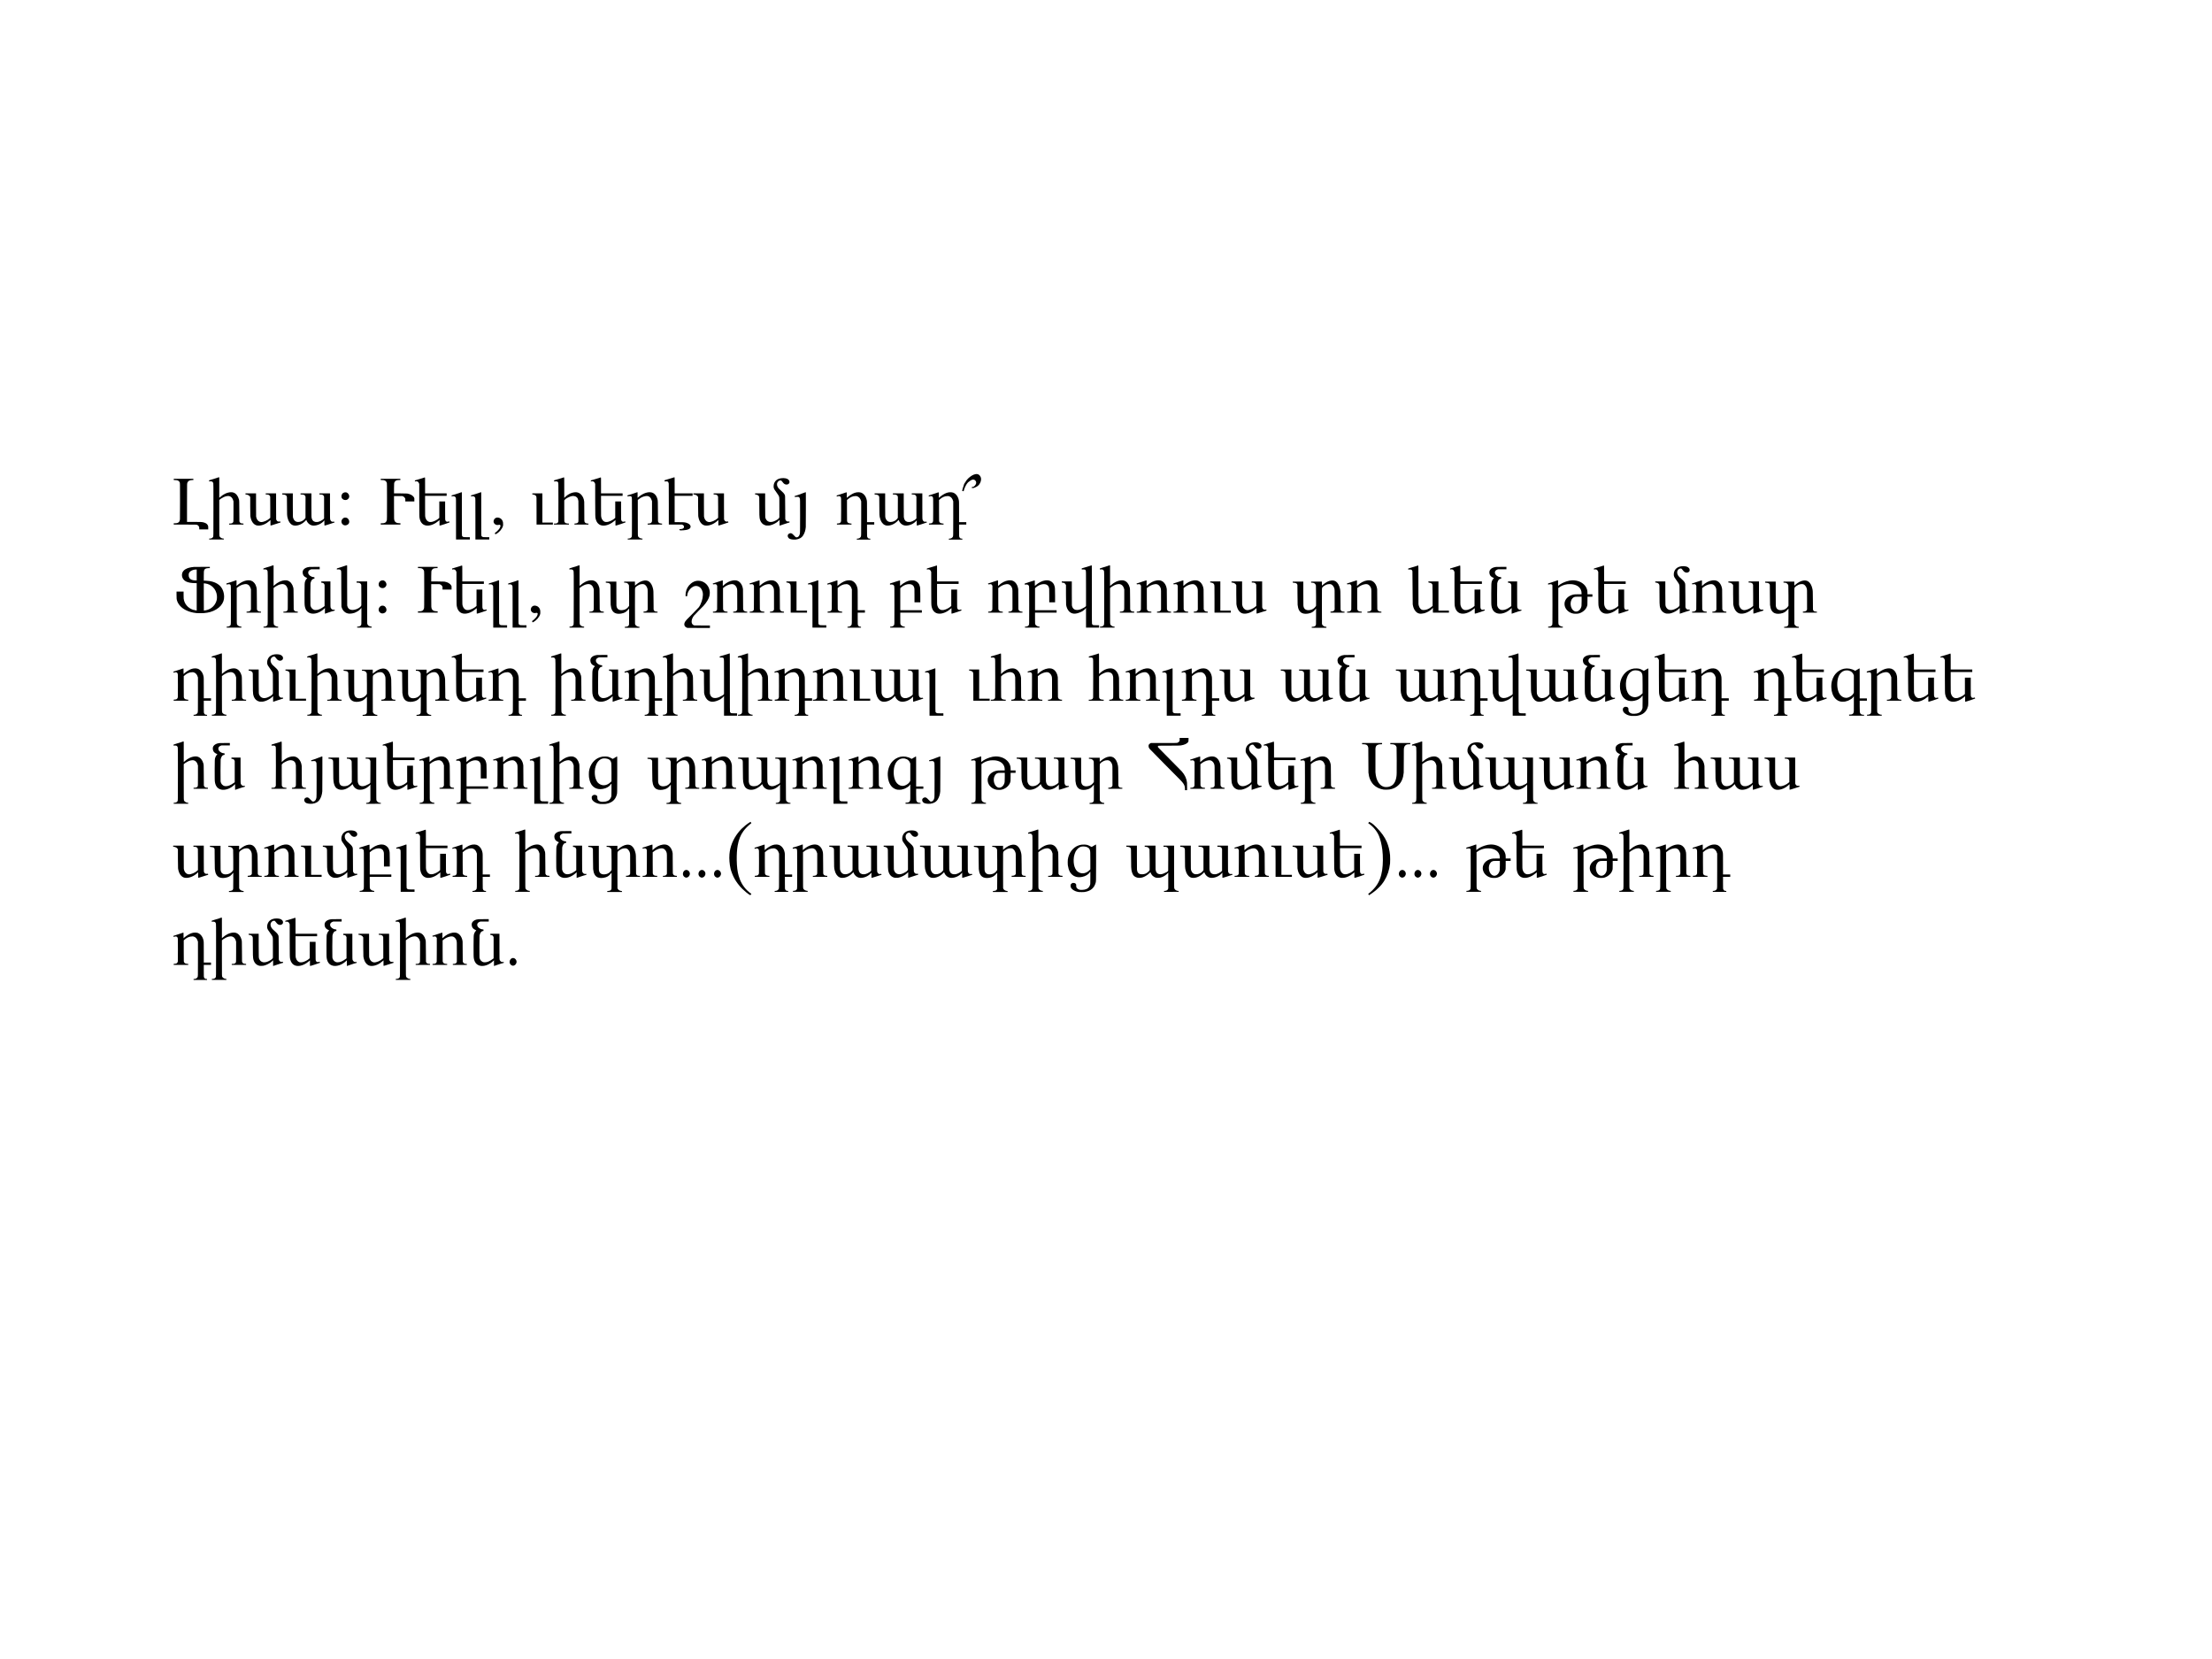 <?xml version='1.0' encoding='UTF-8'?>
<!-- This file was generated by dvisvgm 2.13.1 -->
<svg version='1.1' xmlns='http://www.w3.org/2000/svg' xmlns:xlink='http://www.w3.org/1999/xlink' width='362.835pt' height='272.126pt' viewBox='-72 -72 362.835 272.126'>
<defs>
<path id='g0-22' d='M1.435-7.663C1.279-7.615 .921-7.496 .646-7.424L.143-7.269L.132-7.185V-7.089H.359C.574-7.089 .586-7.077 .646-7.054C.681-7.03 .729-7.006 .741-6.982C.765-6.946 .801-6.826 .825-6.731C.837-6.695 .837-5.655 .837-3.335V0H1.925H3.025L3.084 .036C3.168 .072 3.264 .155 3.3 .215C3.335 .287 3.335 .442 3.3 .514C3.228 .646 3.037 .729 2.714 .741C2.606 .741 2.558 .753 2.558 .753C2.558 .765 2.57 .813 2.594 .849C2.63 .944 2.63 .956 2.774 .956C2.953 .956 3.527 .921 3.67 .885C3.909 .849 4.125 .765 4.244 .669C4.555 .395 4.411-.012 3.933-.215C3.742-.311 3.539-.359 3.288-.383C3.216-.395 2.881-.395 2.475-.395H1.793V-2.558V-4.71H3.264H4.734V-4.914V-5.117H3.264H1.793V-6.42C1.793-7.711 1.793-7.735 1.769-7.747C1.757-7.759 1.745-7.759 1.733-7.759S1.59-7.711 1.435-7.663Z'/>
<path id='g0-24' d='M1.279-5.165C1.052-5.081 .705-4.973 .502-4.902C.299-4.842 .132-4.794 .12-4.794V-4.698C.12-4.603 .12-4.603 .143-4.603C.299-4.651 .395-4.663 .502-4.663C.622-4.663 .634-4.663 .693-4.639C.765-4.603 .789-4.567 .825-4.495C.837-4.447 .837-4.041 .837-1.291C.837 2.14 .837 1.913 .765 2.044C.693 2.188 .502 2.271 .251 2.295H.132V2.379V2.451H1.339H2.534V2.379V2.295H2.439C2.2 2.271 1.973 2.14 1.865 1.973C1.793 1.841 1.793 2.068 1.793-1.136V-4.041L1.901-4.113C2.295-4.411 2.714-4.579 3.276-4.663C3.455-4.686 3.885-4.686 4.053-4.663C4.758-4.567 5.236-4.28 5.475-3.79C5.571-3.587 5.595-3.467 5.607-3.216V-3.013H5.141C4.878-3.013 4.603-3.013 4.531-3.001C3.838-2.941 3.228-2.57 2.965-2.056C2.857-1.841 2.809-1.674 2.809-1.447C2.809-.753 3.3-.132 4.029 .096C4.244 .167 4.376 .179 4.663 .179S5.033 .167 5.248 .108C5.583 0 5.858-.167 6.121-.43C6.372-.693 6.516-.98 6.563-1.279C6.575-1.339 6.575-1.626 6.575-1.997V-2.618H6.982H7.388V-2.821V-3.013H6.982H6.575V-3.276C6.563-3.491 6.563-3.575 6.539-3.67C6.408-4.256 6.013-4.722 5.404-5.033C5.009-5.224 4.555-5.32 4.089-5.308C3.778-5.296 3.491-5.236 3.144-5.129C2.63-4.961 2.188-4.734 1.865-4.471L1.757-4.388V-4.842V-5.284L1.722-5.296C1.71-5.308 1.686-5.308 1.686-5.308C1.674-5.308 1.494-5.236 1.279-5.165ZM5.619-1.889C5.607-1.076 5.607-1.076 5.523-.837C5.428-.586 5.248-.371 5.045-.263C4.77-.12 4.483-.155 4.232-.383C4.125-.49 4.041-.598 3.981-.729C3.814-1.04 3.766-1.494 3.862-1.865C3.981-2.295 4.232-2.558 4.615-2.606C4.663-2.606 4.902-2.618 5.153-2.618H5.619V-1.889Z'/>
<path id='g0-26' d='M2.188-5.224C1.829-5.189 1.47-5.021 1.172-4.77C.717-4.388 .418-3.873 .335-3.3C.311-3.156 .287-2.881 .299-2.774L.311-2.69H.43L.562-2.702L.574-2.833C.61-3.24 .777-3.587 1.1-3.933C1.243-4.077 1.387-4.184 1.554-4.268C1.698-4.328 1.781-4.364 1.925-4.376C2.26-4.411 2.618-4.256 2.833-3.969C2.953-3.814 3.061-3.563 3.108-3.335C3.216-2.821 3.061-2.008 2.738-1.339C2.642-1.136 2.57-1.016 2.463-.873C2.403-.801 2.02-.406 1.435 .191C.454 1.172 .395 1.231 .287 1.387C-.048 1.853 .048 2.283 .526 2.475L.61 2.499L2.451 2.511H4.292V2.307V2.104H3.001L1.71 2.092L1.626 2.056C1.506 2.008 1.423 1.913 1.363 1.805C1.303 1.674 1.291 1.602 1.291 1.423C1.303 1.124 1.423 .837 1.65 .514C1.733 .418 1.889 .251 2.415-.287C2.786-.646 3.156-1.016 3.228-1.1C3.766-1.698 4.113-2.283 4.22-2.762C4.28-3.037 4.292-3.371 4.244-3.61C4.172-4.029 3.993-4.376 3.694-4.686C3.407-4.961 3.108-5.117 2.738-5.2C2.63-5.224 2.295-5.236 2.188-5.224Z'/>
<path id='g0-32' d='M1.447-7.639C1.303-7.592 .944-7.484 .658-7.4L.132-7.245L.12-7.161V-7.066L.323-7.077C.658-7.089 .729-7.042 .813-6.791C.825-6.731 .825-6.539 .837-4.113C.849-1.722 .849-1.494 .861-1.363C.921-.956 1.04-.634 1.207-.383C1.291-.239 1.494-.048 1.614 .024C1.733 .084 1.841 .132 1.961 .155C2.152 .191 2.475 .167 2.762 .096C3.264-.036 3.838-.383 4.125-.741L4.172-.801V-.395V0H5.487H6.802V-.167V-.335H5.942H5.081V-2.726V-5.117H4.256H3.431V-5.033C3.431-4.937 3.419-4.949 3.551-4.926C3.73-4.902 3.921-4.83 3.993-4.758C4.029-4.71 4.065-4.651 4.101-4.567C4.113-4.519 4.113-4.352 4.125-2.821V-1.124L4.101-1.088C4.089-1.076 4.017-1.016 3.945-.956C3.527-.61 3.084-.43 2.666-.43C2.487-.43 2.415-.442 2.283-.514C2.044-.658 1.853-.992 1.805-1.387C1.793-1.459 1.793-2.415 1.793-4.603C1.793-7.436 1.793-7.723 1.769-7.723C1.733-7.747 1.698-7.735 1.447-7.639Z'/>
<path id='g0-40' d='M3.993-8.931C3.491-8.608 3.096-8.285 2.678-7.878C2.427-7.615 2.283-7.46 2.092-7.209C1.279-6.157 .789-4.937 .693-3.682C.634-2.953 .705-2.068 .885-1.291C.909-1.172 1.064-.705 1.184-.418C1.399 .12 1.674 .598 2.056 1.112C2.295 1.435 2.606 1.793 2.845 2.008C3.407 2.534 3.694 2.762 4.005 2.941L4.113 3.013L4.208 2.905L4.292 2.798L4.268 2.774C4.077 2.642 3.766 2.391 3.563 2.188C2.905 1.53 2.463 .753 2.2-.191C1.997-.921 1.913-1.662 1.889-2.726C1.877-3.67 1.925-4.471 2.044-5.141C2.212-6.109 2.511-6.85 2.989-7.508C3.276-7.902 3.73-8.369 4.16-8.703L4.292-8.811C4.292-8.823 4.172-9.026 4.16-9.026C4.16-9.026 4.089-8.978 3.993-8.931Z'/>
<path id='g0-41' d='M.478-8.919L.395-8.811L.526-8.715C1.255-8.201 1.841-7.484 2.164-6.719C2.391-6.181 2.606-5.296 2.714-4.447C2.845-3.383 2.833-2.08 2.69-1.112C2.534-.036 2.188 .861 1.626 1.59C1.315 1.997 .933 2.379 .514 2.702L.395 2.798L.466 2.905L.526 3.013L.622 2.953C1.148 2.618 1.65 2.236 2.056 1.829C2.487 1.423 2.774 1.064 3.037 .634C3.563-.215 3.862-1.124 3.981-2.2C4.005-2.475 4.005-3.264 3.981-3.563C3.897-4.376 3.73-5.069 3.443-5.738C3.096-6.539 2.582-7.269 1.722-8.141C1.423-8.452 1.196-8.644 .944-8.823C.825-8.895 .586-9.026 .574-9.026S.526-8.978 .478-8.919Z'/>
<path id='g0-44' d='M1.172-1.148C1.04-1.124 .909-1.064 .825-.968C.729-.873 .669-.753 .646-.598C.598-.299 .801-.024 1.124 .06C1.219 .084 1.447 .072 1.554 .036C1.626 .024 1.626 .024 1.686 .048C1.757 .084 1.769 .12 1.769 .215C1.745 .395 1.662 .586 1.506 .777C1.351 .98 1.076 1.231 .873 1.363L.849 1.387L.885 1.494L.933 1.602L1.028 1.554C1.554 1.291 2.032 .741 2.176 .239C2.2 .132 2.2 .108 2.2-.096C2.2-.323 2.188-.43 2.116-.598C2.008-.861 1.769-1.064 1.506-1.124C1.399-1.148 1.255-1.16 1.172-1.148Z'/>
<path id='g0-46' d='M1.172-1.124C.921-1.076 .717-.789 .717-.502C.705-.263 .849-.024 1.064 .072C1.172 .132 1.243 .143 1.351 .12C1.542 .072 1.686-.036 1.769-.203C1.853-.347 1.877-.49 1.841-.658C1.805-.777 1.757-.873 1.674-.956C1.53-1.1 1.363-1.16 1.172-1.124Z'/>
<path id='g0-58' d='M1.399-5.272C1.255-5.236 1.124-5.141 1.052-5.021C.968-4.902 .944-4.818 .933-4.674C.921-4.423 1.016-4.244 1.219-4.125C1.327-4.053 1.435-4.029 1.554-4.029C1.769-4.029 1.889-4.077 2.02-4.208S2.212-4.471 2.212-4.639C2.212-4.914 1.985-5.212 1.733-5.284C1.65-5.296 1.494-5.296 1.399-5.272ZM1.459-1.148C1.231-1.1 1.04-.921 .956-.669C.897-.502 .944-.263 1.064-.108C1.112-.048 1.231 .036 1.315 .084C1.435 .132 1.53 .143 1.662 .12C1.901 .072 2.08-.048 2.176-.251C2.212-.335 2.224-.49 2.2-.598C2.164-.777 2.032-.968 1.889-1.064C1.769-1.136 1.614-1.172 1.459-1.148Z'/>
<path id='g0-63' d='M1.518-8.273C1.148-8.213 .729-7.962 .311-7.568C.096-7.352-.036-7.173-.132-6.994C-.155-6.946-.203-6.862-.251-6.814C-.335-6.695-.359-6.647-.371-6.587C-.371-6.563-.395-6.48-.43-6.396C-.514-6.145-.574-5.99-.61-5.834C-.646-5.691-.681-5.499-.669-5.499C-.669-5.487-.61-5.487-.538-5.487L-.418-5.475L-.406-5.571C-.347-5.858-.12-6.36 .084-6.671C.215-6.874 .323-6.97 .586-7.149C.921-7.388 1.124-7.436 1.327-7.34C1.494-7.257 1.614-7.089 1.626-6.922C1.638-6.743 1.578-6.599 1.435-6.42C1.327-6.3 1.279-6.253 1.184-6.205C1.124-6.181 1.112-6.181 1.028-6.181C.98-6.193 .944-6.193 .944-6.181C.933-6.181 .933-6.133 .921-6.085V-5.99H1.028C1.196-5.99 1.339-6.025 1.578-6.157C1.853-6.288 2.032-6.444 2.164-6.647C2.343-6.91 2.427-7.197 2.427-7.46C2.427-7.639 2.403-7.723 2.319-7.878C2.2-8.106 2.032-8.237 1.829-8.273C1.722-8.297 1.638-8.297 1.518-8.273Z'/>
<path id='g0-70' d='M3.443-7.496C2.307-7.4 1.626-7.006 1.518-6.372C1.423-5.858 1.686-5.356 2.188-5.105C2.534-4.937 3.049-4.842 3.706-4.842H3.921V-2.594V-.347H3.885C3.873-.359 3.826-.359 3.79-.371C3.67-.383 3.455-.43 3.3-.478C2.463-.765 1.877-1.47 1.781-2.319C1.769-2.367 1.769-2.654 1.769-2.941V-3.455H1.196H.61V-2.965C.61-2.331 .622-2.188 .705-1.937C.909-1.327 1.411-.777 2.128-.418C2.654-.155 3.168-.012 3.873 .072C4.101 .096 4.89 .096 5.117 .072C5.523 .036 5.846-.024 6.145-.108C6.85-.311 7.484-.693 7.867-1.148C8.261-1.614 8.428-2.092 8.416-2.654C8.404-2.762 8.404-2.893 8.393-2.953C8.309-3.646 7.998-4.22 7.544-4.567C6.994-4.997 6.276-5.212 5.32-5.248H5.081V-6.013C5.093-6.743 5.093-6.779 5.117-6.862C5.165-7.054 5.236-7.137 5.368-7.209C5.499-7.269 5.607-7.293 5.858-7.305H6.073V-7.412V-7.508H4.818C4.125-7.508 3.503-7.496 3.443-7.496ZM3.921-6.181V-5.284H3.718C3.324-5.308 3.084-5.368 2.881-5.511C2.762-5.607 2.678-5.727 2.63-5.906C2.606-5.99 2.594-6.288 2.618-6.372C2.654-6.528 2.774-6.707 2.929-6.814C3.156-6.97 3.503-7.077 3.826-7.077H3.921V-6.181ZM5.284-4.794C6.312-4.686 7.113-3.873 7.233-2.821C7.257-2.666 7.245-2.307 7.221-2.176C7.101-1.554 6.731-1.016 6.181-.681C5.894-.514 5.559-.395 5.212-.359C5.153-.347 5.093-.347 5.093-.347C5.081-.347 5.081-1.351 5.081-2.582V-4.806H5.117C5.141-4.806 5.212-4.806 5.284-4.794Z'/>
<path id='g0-72' d='M5.105-8.118V-7.878L5.057-7.807C4.997-7.675 4.878-7.592 4.698-7.532C4.639-7.52 4.471-7.508 2.511-7.508H.383L.287-7.448C.167-7.388 .084-7.317 .036-7.209C.012-7.149 .012-7.125 .012-7.03S.012-6.886 .024-6.838C.06-6.743 .12-6.623 .179-6.551C.203-6.516 1.315-5.392 2.63-4.053L5.248-1.411C5.691-.956 5.87-.669 5.954-.323C5.954-.263 5.966-.143 5.978 0V.227H6.157H6.324V-.323C6.324-.622 6.324-.933 6.312-1.004C6.253-1.638 5.978-2.248 5.464-2.845L4.603-3.718L2.714-5.631C1.877-6.48 1.566-6.791 1.554-6.826C1.506-6.922 1.53-7.006 1.614-7.054C1.65-7.066 1.781-7.077 3.395-7.077C5.129-7.089 5.141-7.089 5.296-7.113C5.858-7.197 6.3-7.4 6.468-7.627C6.551-7.735 6.563-7.807 6.563-8.094V-8.345H5.834H5.105V-8.118Z'/>
<path id='g0-76' d='M.155-7.412V-7.305H.299C.586-7.305 .789-7.269 .909-7.185C.992-7.137 1.088-7.03 1.124-6.946C1.184-6.802 1.184-6.934 1.184-3.85C1.184-1.961 1.184-.944 1.172-.861C1.148-.574 1.04-.395 .837-.299C.717-.239 .634-.227 .383-.215H.155V-.108V0H1.973C3.981 0 3.873 0 4.041 .072C4.136 .132 4.244 .227 4.28 .311C4.328 .395 4.34 .49 4.34 .658V.789H5.081H5.81V.538C5.81 .347 5.81 .275 5.786 .227C5.703-.06 5.464-.251 5.045-.359C4.71-.43 4.71-.43 3.455-.442H2.331V-3.431C2.331-5.2 2.331-6.468 2.343-6.563C2.355-6.635 2.367-6.743 2.367-6.791C2.415-6.982 2.534-7.125 2.702-7.209C2.833-7.269 2.953-7.293 3.18-7.305H3.371V-7.412V-7.508H1.769H.155V-7.412Z'/>
<path id='g0-83' d='M.155-7.412V-7.305H.395C.646-7.293 .729-7.281 .861-7.221C1.04-7.125 1.148-6.97 1.172-6.683C1.184-6.599 1.184-5.906 1.184-4.674C1.184-3.467 1.184-2.738 1.196-2.654C1.267-1.853 1.554-1.172 2.032-.669C2.451-.251 3.013 .024 3.682 .132C3.897 .155 4.376 .155 4.615 .12C5.26 .024 5.774-.239 6.169-.646C6.647-1.136 6.91-1.805 6.982-2.654C6.994-2.75 6.994-3.479 6.994-4.627C6.994-6.444 6.994-6.587 7.042-6.755C7.101-7.018 7.281-7.209 7.544-7.281C7.592-7.293 7.687-7.293 7.831-7.305H8.058V-7.412V-7.508H6.42H4.782V-7.412V-7.305H5.021C5.2-7.293 5.272-7.293 5.344-7.269C5.607-7.197 5.727-7.077 5.81-6.814C5.822-6.743 5.822-6.635 5.834-4.651C5.834-2.487 5.834-2.343 5.786-2.008C5.727-1.566 5.595-1.184 5.404-.909C5.2-.598 4.878-.395 4.459-.311C4.292-.275 3.993-.275 3.838-.299C3.419-.395 3.108-.622 2.845-1.016C2.558-1.459 2.391-2.02 2.343-2.714C2.331-2.977 2.331-6.372 2.343-6.575C2.367-6.91 2.463-7.089 2.678-7.197C2.845-7.281 3.001-7.305 3.276-7.305H3.431V-7.412V-7.508H1.793H.155V-7.412Z'/>
<path id='g0-87' d='M.155-7.412V-7.305H.383C.717-7.293 .837-7.257 .992-7.113C1.076-7.03 1.124-6.934 1.16-6.802C1.172-6.707 1.184-6.575 1.184-3.79C1.184-1.016 1.172-.873 1.16-.765C1.112-.538 1.004-.383 .849-.299C.717-.239 .634-.227 .383-.215H.155V-.108V0H1.769H3.383V-.108V-.227H3.192C2.857-.239 2.702-.299 2.558-.43S2.367-.717 2.343-1.004C2.331-1.1 2.331-1.901 2.331-2.917V-4.674H3.013H3.694L3.778-4.639C3.945-4.579 4.065-4.471 4.136-4.316L4.184-4.232V-4.005V-3.79H4.926H5.667V-4.065V-4.34L5.619-4.423C5.452-4.758 5.045-4.997 4.495-5.093C4.388-5.105 4.244-5.105 3.347-5.117H2.331V-5.918C2.343-6.791 2.343-6.791 2.415-6.958C2.463-7.066 2.57-7.161 2.666-7.221C2.809-7.281 2.869-7.293 3.132-7.305H3.371V-7.412V-7.508H1.769H.155V-7.412Z'/>
<path id='g0-97' d='M.06-5.033V-4.937L.227-4.926C.526-4.902 .681-4.83 .765-4.686C.837-4.555 .837-4.591 .837-3.18C.837-1.614 .849-1.459 .933-1.112C1.064-.526 1.351-.108 1.733 .072C1.865 .132 1.961 .155 2.128 .167C2.726 .191 3.371-.096 3.885-.646L4.017-.777L4.029-.705C4.065-.622 4.136-.466 4.196-.383C4.435-.036 4.806 .167 5.189 .167C5.834 .167 6.48-.132 6.898-.61L6.97-.693V-.275L6.982 .143L7.006 .155C7.03 .167 7.161 .132 7.723-.048C8.106-.179 8.464-.287 8.524-.311L8.644-.347L8.608-.418C8.572-.478 8.572-.49 8.548-.49C8.464-.466 8.321-.454 8.273-.466C8.106-.49 7.986-.622 7.914-.861C7.902-.921 7.89-1.052 7.89-3.025V-5.117H7.018H6.157V-5.033V-4.937H6.336C6.671-4.926 6.826-4.842 6.886-4.639L6.922-4.555V-2.786V-1.016L6.886-.968C6.826-.897 6.791-.861 6.635-.753C6.396-.598 6.169-.49 5.942-.442C5.81-.418 5.559-.418 5.452-.442C5.093-.538 4.902-.801 4.854-1.255C4.842-1.339 4.842-2.032 4.842-3.24V-5.117H3.957H3.061V-5.033V-4.937H3.24C3.515-4.926 3.61-4.902 3.718-4.818C3.778-4.782 3.85-4.686 3.862-4.603C3.885-4.519 3.885-4.698 3.873-2.714V-1.1L3.814-1.016C3.634-.741 3.3-.526 2.941-.454C2.762-.418 2.534-.418 2.427-.454C2.164-.526 1.961-.741 1.865-1.04C1.793-1.243 1.805-1.1 1.793-3.192V-5.117H.921H.06V-5.033Z'/>
<path id='g0-98' d='M3.503-5.296C2.953-5.224 2.391-4.937 1.865-4.471L1.769-4.388L1.757-4.83V-5.26L1.722-5.272C1.698-5.284 1.566-5.248 .968-5.057C.574-4.926 .227-4.818 .179-4.806L.108-4.782V-4.674V-4.579C.12-4.579 .143-4.591 .191-4.603C.299-4.639 .502-4.627 .61-4.579C.669-4.543 .753-4.471 .777-4.411C.837-4.268 .837-4.352 .837-1.148C.837 2.116 .837 1.913 .765 2.044C.693 2.2 .466 2.295 .227 2.295H.143V2.367V2.451H1.339H2.534V2.379V2.295H2.439C2.2 2.271 1.973 2.14 1.865 1.973C1.793 1.841 1.793 1.853 1.793 .885V0H3.563H5.332V-.203V-.395H3.563H1.793V-2.2V-4.017L1.901-4.113C2.092-4.28 2.236-4.376 2.427-4.471C2.798-4.663 3.204-4.722 3.515-4.651C3.79-4.591 3.993-4.411 4.065-4.136C4.125-3.969 4.125-3.897 4.125-2.774V-1.698H4.603H5.081V-2.833C5.069-4.065 5.069-4.053 4.997-4.328C4.902-4.734 4.674-4.997 4.328-5.177C4.136-5.272 4.005-5.296 3.778-5.308C3.67-5.308 3.551-5.296 3.503-5.296Z'/>
<path id='g0-99' d='M4.854-5.105C4.674-4.997 4.519-4.914 4.507-4.902C4.507-4.902 4.423-4.949 4.316-4.997C3.885-5.236 3.73-5.284 3.288-5.296C2.929-5.308 2.702-5.272 2.415-5.177C1.459-4.866 .753-3.957 .598-2.833C.574-2.63 .574-2.152 .598-1.913C.658-1.506 .753-1.172 .909-.873C.992-.693 1.076-.586 1.207-.454C1.638-.012 2.236 .155 2.965 0C3.491-.096 3.993-.406 4.184-.741C4.22-.801 4.232-.813 4.256-.813H4.292V.179L4.28 1.16L4.256 1.279C4.16 1.602 3.981 1.829 3.706 1.973C3.467 2.08 3.264 2.128 2.929 2.14C2.738 2.14 2.678 2.14 2.594 2.128C2.319 2.068 2.116 1.937 2.02 1.745C1.973 1.638 1.961 1.554 1.973 1.399C1.973 1.243 1.961 1.196 1.877 1.124C1.793 1.028 1.65 .992 1.482 .992C1.399 .992 1.363 1.004 1.303 1.04C1.207 1.088 1.124 1.16 1.076 1.255C1.052 1.315 1.052 1.327 1.052 1.447C1.052 1.674 1.112 1.817 1.279 1.985C1.47 2.176 1.769 2.343 2.092 2.427C2.355 2.499 2.439 2.499 2.845 2.499C3.18 2.499 3.24 2.499 3.383 2.475C4.352 2.319 4.937 1.817 5.165 .956C5.236 .658 5.224 .897 5.236-2.319C5.236-5.105 5.236-5.248 5.212-5.284L5.189-5.308L4.854-5.105ZM3.359-4.973C3.539-4.949 3.694-4.914 3.826-4.842C4.065-4.734 4.196-4.543 4.256-4.232C4.28-4.125 4.28-4.077 4.292-2.678V-1.231L4.172-1.112C3.658-.598 3.025-.442 2.475-.705C2.319-.777 2.224-.849 2.092-.968C1.973-1.088 1.913-1.196 1.829-1.351C1.626-1.745 1.542-2.224 1.554-2.821C1.566-3.204 1.614-3.467 1.722-3.778C1.877-4.268 2.176-4.663 2.546-4.854C2.774-4.973 3.001-5.009 3.359-4.973Z'/>
<path id='g0-100' d='M3.443-5.296C3.324-5.284 3.108-5.224 2.977-5.177C2.642-5.045 2.26-4.806 1.889-4.495L1.769-4.376L1.757-4.83V-5.272L1.722-5.284C1.686-5.296 1.614-5.272 1.243-5.141C1.004-5.057 .658-4.937 .478-4.89S.143-4.794 .132-4.782C.108-4.782 .108-4.77 .108-4.686C.108-4.639 .108-4.591 .12-4.591C.12-4.591 .167-4.603 .227-4.627C.359-4.663 .502-4.686 .574-4.663S.717-4.579 .765-4.507C.837-4.352 .837-4.471 .837-2.463C.837-1.315 .837-.622 .825-.586C.789-.383 .693-.275 .526-.215C.478-.203 .239-.167 .143-.167V-.084V0H1.339H2.534V-.084V-.167H2.415C2.176-.191 2.008-.251 1.925-.335C1.865-.395 1.817-.49 1.805-.586C1.793-.634 1.793-1.231 1.793-2.343V-4.029L1.889-4.113C2.307-4.495 2.726-4.674 3.18-4.674C3.324-4.674 3.359-4.674 3.431-4.651C3.754-4.555 3.981-4.292 4.089-3.909L4.125-3.814V-1.004C4.125 2.056 4.125 1.853 4.053 2.008C3.957 2.188 3.742 2.307 3.491 2.307H3.407V2.379V2.463H4.519H5.619V2.391V2.307H5.511C5.392 2.295 5.296 2.271 5.248 2.224C5.236 2.212 5.189 2.164 5.165 2.116C5.081 1.973 5.081 2.02 5.081 .956V0H5.679H6.265V-.203V-.395H5.679H5.081V-2.044C5.081-3.706 5.081-3.814 5.033-4.017C4.914-4.615 4.555-5.081 4.089-5.248C3.909-5.308 3.67-5.32 3.443-5.296Z'/>
<path id='g0-101' d='M1.447-7.639C1.303-7.592 .944-7.484 .658-7.4L.132-7.245L.12-7.161V-7.066L.203-7.089C.502-7.149 .693-7.042 .801-6.755L.837-6.671V-4.017C.849-1.243 .849-1.303 .897-1.028C1.04-.287 1.482 .143 2.128 .167C2.738 .191 3.431-.108 4.065-.658L4.16-.741V-.299V.143L4.208 .155C4.244 .167 4.292 .155 5.033-.084C5.464-.227 5.81-.347 5.81-.359S5.762-.514 5.75-.526L5.655-.502C5.595-.49 5.523-.478 5.475-.466C5.332-.454 5.212-.514 5.153-.646C5.081-.777 5.081-.705 5.081-2.319V-3.79H4.603H4.125V-2.451V-1.1L4.029-1.016C3.778-.777 3.288-.526 2.905-.442C2.762-.418 2.546-.418 2.463-.442C2.176-.526 1.961-.765 1.865-1.1C1.793-1.315 1.793-1.291 1.793-3.072V-4.71H3.563H5.332V-4.914V-5.117H3.563H1.793V-6.42C1.793-7.592 1.793-7.723 1.769-7.723C1.733-7.747 1.698-7.735 1.447-7.639Z'/>
<path id='g0-103' d='M4.782-5.105L4.447-4.902L4.352-4.949C3.838-5.26 3.18-5.368 2.594-5.248C2.092-5.141 1.566-4.83 1.219-4.411C.717-3.814 .478-3.013 .526-2.152C.55-1.757 .598-1.47 .705-1.172C.956-.442 1.435 .012 2.08 .143C2.224 .167 2.594 .167 2.762 .143C3.108 .072 3.335-.012 3.646-.203C3.909-.347 4.065-.49 4.136-.634C4.16-.681 4.172-.693 4.196-.693H4.22V.55C4.22 1.745 4.22 1.793 4.196 1.877C4.136 2.104 4.029 2.212 3.778 2.26C3.73 2.26 3.634 2.271 3.563 2.271H3.443V2.355V2.451H4.674H5.894V2.379V2.307H5.762C5.559 2.295 5.392 2.224 5.308 2.128C5.272 2.08 5.236 1.985 5.2 1.889C5.189 1.829 5.189 1.733 5.177 .909V0H5.762H6.36V-.191V-.383H5.774H5.177V-2.821C5.177-5.189 5.177-5.26 5.153-5.284L5.129-5.308L4.782-5.105ZM3.324-4.961C3.563-4.902 3.754-4.818 3.909-4.663C4.041-4.555 4.113-4.423 4.184-4.232L4.22-4.136V-2.738V-1.339L4.184-1.255C4.125-1.124 4.077-1.052 3.957-.933C3.754-.729 3.455-.562 3.192-.502C2.798-.406 2.367-.55 2.056-.885C1.59-1.375 1.399-2.331 1.542-3.335C1.674-4.232 2.152-4.842 2.821-4.961C2.929-4.985 3.192-4.985 3.324-4.961Z'/>
<path id='g0-104' d='M1.447-7.651C1.303-7.603 .944-7.496 .658-7.412L.132-7.257L.12-7.173V-7.077L.323-7.089C.49-7.089 .55-7.089 .598-7.077C.681-7.054 .741-6.994 .777-6.934C.837-6.814 .837-6.994 .837-3.67C.837-1.351 .837-.562 .825-.514C.789-.371 .729-.275 .61-.227C.526-.179 .418-.167 .251-.167H.108V-.084V0H1.339H2.558V-.084V-.167H2.403C2.128-.191 2.008-.227 1.913-.335C1.865-.383 1.841-.418 1.829-.478L1.805-.562L1.793-2.26V-3.969L1.853-4.041C1.949-4.172 2.092-4.28 2.355-4.411C2.881-4.686 3.228-4.758 3.563-4.639C3.694-4.603 3.766-4.555 3.85-4.471C3.921-4.411 3.945-4.376 3.993-4.292C4.053-4.172 4.089-4.005 4.113-3.85C4.125-3.766 4.125-3.216 4.125-2.152C4.125-.478 4.125-.49 4.077-.395C4.005-.263 3.885-.203 3.622-.179C3.551-.167 3.479-.167 3.479-.167C3.467-.167 3.467-.132 3.467-.084V0H4.615H5.762V-.084V-.167H5.655C5.368-.191 5.224-.263 5.141-.418C5.081-.562 5.081-.55 5.081-2.152C5.081-3.084 5.081-3.67 5.069-3.742C5.021-4.232 4.83-4.651 4.543-4.937C4.304-5.177 4.053-5.284 3.742-5.308C3.312-5.32 2.845-5.189 2.415-4.902C2.236-4.782 2.116-4.686 1.937-4.519L1.793-4.376V-6.049C1.793-7.568 1.793-7.735 1.769-7.735C1.733-7.759 1.698-7.747 1.447-7.651Z'/>
<path id='g0-105' d='M1.315-7.627C1.1-7.568 .753-7.448 .538-7.388L.132-7.257L.12-7.161V-7.066L.179-7.089C.275-7.113 .514-7.101 .586-7.066C.705-7.018 .777-6.922 .813-6.779C.837-6.719 .837-6.384 .837-2.427C.837 2.26 .837 1.913 .765 2.044C.693 2.2 .466 2.295 .227 2.295H.143V2.367V2.451H1.339H2.534V2.379V2.295H2.439C2.2 2.271 1.973 2.14 1.865 1.973C1.793 1.841 1.793 2.068 1.793-1.136V-4.041L1.889-4.113C1.997-4.208 2.116-4.292 2.283-4.376C2.594-4.567 2.881-4.663 3.192-4.686C3.622-4.71 3.957-4.435 4.089-3.921L4.125-3.826V-2.176C4.125-.622 4.113-.526 4.101-.466C4.029-.263 3.885-.179 3.575-.167H3.407V-.084V0H4.591H5.762V-.084V-.167L5.595-.179C5.38-.191 5.32-.215 5.212-.311C5.165-.371 5.141-.406 5.117-.466L5.093-.55L5.081-2.2C5.069-3.957 5.069-3.885 5.021-4.125C4.985-4.244 4.914-4.435 4.866-4.543C4.627-5.021 4.256-5.284 3.814-5.308C3.467-5.32 3.108-5.236 2.738-5.057C2.451-4.914 2.224-4.758 1.937-4.507L1.793-4.388V-6.061V-7.747H1.769C1.71-7.771 1.674-7.759 1.315-7.627Z'/>
<path id='g0-107' d='M1.279-7.627C1.076-7.556 .729-7.448 .514-7.376L.12-7.257L.108-7.161V-7.066L.179-7.089C.263-7.113 .538-7.101 .598-7.077C.669-7.042 .741-6.97 .777-6.91C.837-6.767 .837-6.958 .837-3.897C.849-1.327 .849-1.088 .861-1.004C.933-.693 1.064-.43 1.279-.215C1.53 .036 1.853 .167 2.224 .167C2.463 .167 2.774 .108 3.025 .024C3.192-.048 3.527-.215 3.658-.311C3.766-.383 4.017-.622 4.101-.729L4.136-.777V.55C4.136 1.985 4.136 1.937 4.065 2.056C3.993 2.188 3.802 2.283 3.563 2.295H3.443V2.379V2.451H4.639H5.822V2.379V2.295H5.727C5.679 2.283 5.595 2.271 5.535 2.248C5.308 2.176 5.165 2.044 5.105 1.853C5.081 1.781 5.081 1.733 5.081-1.674V-5.117H4.22H3.347V-5.021V-4.914H3.539C3.742-4.902 3.814-4.89 3.909-4.83C4.017-4.758 4.089-4.663 4.113-4.519C4.125-4.459 4.125-3.969 4.125-2.821V-1.196L4.089-1.124C3.957-.849 3.419-.538 2.941-.466C2.702-.418 2.523-.43 2.343-.49C2.08-.574 1.913-.765 1.829-1.076L1.805-1.196L1.793-4.459V-7.735L1.745-7.747C1.722-7.747 1.686-7.759 1.674-7.759S1.482-7.699 1.279-7.627Z'/>
<path id='g0-108' d='M1.291-5.153C1.052-5.081 .705-4.961 .502-4.902S.132-4.794 .12-4.794V-4.698V-4.603C.132-4.603 .155-4.615 .191-4.627C.251-4.651 .275-4.651 .395-4.651C.502-4.639 .538-4.639 .598-4.615C.681-4.567 .753-4.495 .789-4.423C.837-4.292 .837-4.483 .837-.897V2.451H1.973H3.108V2.26V2.068H2.606C2.116 2.056 2.104 2.056 2.044 2.032C1.961 2.008 1.889 1.949 1.853 1.901C1.793 1.817 1.793 1.973 1.793-1.781V-5.284L1.757-5.296C1.745-5.308 1.722-5.308 1.722-5.308C1.71-5.308 1.518-5.236 1.291-5.153Z'/>
<path id='g0-109' d='M4.423-7.603C3.742-7.508 3.335-7.137 3.204-6.539C3.18-6.42 3.18-6.193 3.192-6.085C3.24-5.846 3.347-5.679 3.67-5.248C3.945-4.878 4.053-4.698 4.101-4.495C4.125-4.388 4.125-4.364 4.125-2.786V-1.184L4.089-1.112C4.017-.968 3.838-.825 3.479-.646C3.168-.49 2.941-.43 2.702-.43C2.534-.43 2.451-.442 2.307-.514C2.128-.598 1.997-.741 1.901-.944C1.793-1.172 1.805-.956 1.793-3.168V-5.117H.968H.143V-5.033V-4.949L.191-4.937C.359-4.914 .478-4.89 .538-4.854C.634-4.818 .729-4.734 .765-4.651C.837-4.519 .837-4.579 .837-3.061C.837-1.59 .849-1.315 .885-1.088C.992-.43 1.339-.012 1.889 .132C1.973 .155 2.02 .155 2.212 .155C2.391 .155 2.439 .155 2.57 .132C2.917 .06 3.3-.108 3.634-.323C3.79-.43 3.885-.502 4.029-.646L4.16-.765V-.299V.179C4.172 .179 4.447 .084 4.794-.036S5.511-.275 5.607-.299L5.786-.335V-.418V-.502H5.619C5.464-.502 5.452-.502 5.392-.526C5.26-.586 5.165-.681 5.117-.837L5.093-.909L5.081-2.786C5.069-4.89 5.081-4.71 4.985-4.914C4.89-5.105 4.71-5.308 4.411-5.559C4.22-5.715 4.005-5.93 3.921-6.049C3.79-6.253 3.742-6.408 3.742-6.599C3.742-6.707 3.742-6.743 3.766-6.814C3.862-7.066 4.041-7.221 4.28-7.245C4.435-7.257 4.483-7.209 4.639-6.994C4.842-6.695 5.045-6.563 5.308-6.563C5.523-6.563 5.715-6.695 5.774-6.862C5.798-6.958 5.786-7.101 5.75-7.197C5.703-7.281 5.571-7.412 5.475-7.472C5.38-7.52 5.248-7.568 5.117-7.592C4.973-7.627 4.591-7.639 4.423-7.603Z'/>
<path id='g0-110' d='M1.614-7.496C1.339-7.46 1.184-7.412 1.016-7.329C.681-7.161 .502-6.886 .526-6.563C.562-6.145 .729-5.918 1.16-5.727C1.231-5.703 1.279-5.679 1.279-5.667C1.279-5.643 1.255-5.619 1.219-5.583C1.088-5.475 .968-5.272 .909-5.057C.849-4.794 .849-4.806 .837-3.18C.837-1.602 .837-1.291 .885-1.052C.944-.693 1.1-.383 1.291-.191C1.53 .036 1.817 .143 2.152 .167C2.798 .191 3.479-.096 4.065-.646L4.184-.765V-.299V.179C4.196 .179 4.411 .108 4.663 .012C5.165-.167 5.392-.239 5.738-.323L5.786-.335V-.418V-.49H5.75C5.583-.454 5.475-.466 5.368-.526C5.284-.574 5.189-.669 5.153-.753C5.081-.897 5.081-.777 5.081-3.037V-5.117H4.34H3.587V-5.021V-4.914L3.706-4.902C3.921-4.878 4.029-4.806 4.089-4.627L4.125-4.555V-2.809V-1.076L3.957-.956C3.455-.586 3.061-.43 2.678-.43C2.511-.43 2.427-.442 2.283-.514C2.164-.574 1.985-.741 1.925-.873C1.865-.98 1.817-1.1 1.805-1.219C1.793-1.279 1.793-1.817 1.793-3.013C1.805-4.591 1.805-4.722 1.817-4.818C1.889-5.141 1.997-5.356 2.152-5.475C2.224-5.523 2.355-5.571 2.427-5.571H2.463V-5.691V-5.81H2.415C2.379-5.822 2.331-5.822 2.295-5.834C1.889-5.87 1.518-6.157 1.447-6.468C1.435-6.504 1.435-6.563 1.435-6.611C1.447-6.826 1.59-6.982 1.853-7.077L1.949-7.113H2.63H3.324V-7.317V-7.508H2.487C2.02-7.508 1.626-7.508 1.614-7.496Z'/>
<path id='g0-111' d='M3.467-5.296C2.893-5.212 2.343-4.926 1.841-4.447L1.757-4.376V-4.818V-5.272L1.722-5.284C1.698-5.296 1.662-5.284 1.435-5.212C1.291-5.165 .933-5.057 .646-4.949L.108-4.782L.132-4.71C.143-4.674 .167-4.639 .167-4.639C.167-4.627 .227-4.639 .287-4.651C.442-4.686 .574-4.686 .646-4.651C.705-4.615 .765-4.555 .801-4.471L.837-4.411V-2.511C.837-1.136 .837-.598 .825-.55C.801-.395 .717-.299 .598-.239C.514-.191 .43-.179 .275-.167H.143V-.084V0H1.339H2.534V-.084V-.167H2.391C2.02-.191 1.865-.299 1.805-.574C1.793-.634 1.793-.921 1.793-2.343V-4.029L1.901-4.113C2.271-4.423 2.726-4.627 3.132-4.674C3.407-4.71 3.622-4.639 3.802-4.447C3.957-4.292 4.053-4.101 4.101-3.862C4.125-3.742 4.125-3.718 4.125-2.116V-.502L4.089-.43C4.029-.263 3.873-.191 3.587-.167H3.467V-.084V0H4.615H5.762V-.084V-.167H5.643C5.308-.191 5.141-.323 5.093-.586C5.081-.622 5.081-1.327 5.081-2.176C5.081-3.18 5.081-3.742 5.069-3.826C4.997-4.459 4.686-4.973 4.256-5.189C4.089-5.272 3.981-5.296 3.766-5.308C3.646-5.308 3.539-5.296 3.467-5.296Z'/>
<path id='g0-112' d='M.06-5.033V-4.937H.167C.586-4.902 .729-4.83 .801-4.615C.825-4.555 .825-4.543 .837-3.049C.849-1.494 .849-1.435 .897-1.136C.956-.765 1.088-.418 1.243-.227C1.447 .012 1.805 .167 2.188 .167C2.594 .167 2.977 .036 3.383-.239C3.587-.371 3.67-.442 3.862-.622L4.017-.777L4.029-.705C4.089-.526 4.232-.311 4.376-.167C4.531-.036 4.734 .084 4.926 .132C5.069 .167 5.38 .167 5.583 .132C5.942 .06 6.288-.108 6.575-.347C6.623-.383 6.719-.478 6.802-.55L6.934-.693V.06C6.946 1.291 6.946 1.805 6.934 1.901C6.874 2.152 6.695 2.283 6.36 2.307H6.241V2.391V2.463H7.34C7.95 2.463 8.488 2.463 8.548 2.451H8.644V2.379V2.307H8.548C8.369 2.295 8.177 2.212 8.058 2.092C7.998 2.032 7.95 1.961 7.926 1.877C7.902 1.817 7.902 1.793 7.89-1.65V-5.117H7.018H6.157V-5.033V-4.937H6.312C6.575-4.937 6.707-4.902 6.814-4.782C6.862-4.722 6.886-4.686 6.898-4.627L6.934-4.555V-2.809C6.934-1.494 6.934-1.052 6.922-1.016C6.898-.956 6.814-.849 6.719-.801C6.647-.753 6.336-.61 6.157-.538C5.786-.395 5.523-.383 5.248-.514C5.021-.622 4.902-.849 4.854-1.219C4.842-1.303 4.842-1.961 4.842-3.228V-5.117H3.957H3.072V-5.033V-4.937H3.168C3.419-4.914 3.467-4.902 3.551-4.854C3.706-4.782 3.802-4.663 3.862-4.483C3.873-4.411 3.873-4.292 3.885-2.762V-1.112L3.826-1.028C3.706-.837 3.491-.669 3.264-.55C2.989-.43 2.618-.383 2.331-.454C2.008-.526 1.853-.753 1.805-1.172C1.793-1.255 1.793-1.973 1.793-3.204V-5.117H.933H.06V-5.033Z'/>
<path id='g0-114' d='M1.255-5.153C.909-5.033 .634-4.937 .179-4.818L.108-4.794V-4.698V-4.603C.12-4.603 .179-4.615 .251-4.639C.335-4.651 .406-4.663 .49-4.663C.598-4.663 .61-4.663 .669-4.639C.705-4.615 .753-4.579 .765-4.555C.837-4.447 .837-4.639 .837-1.243C.837 2.044 .837 1.925 .777 2.032C.705 2.188 .526 2.271 .263 2.295H.143V2.379V2.451H1.351H2.558V2.379V2.295H2.463C2.212 2.271 1.973 2.14 1.865 1.973C1.793 1.841 1.793 2.068 1.793-1.136V-4.041L1.913-4.136C2.14-4.328 2.427-4.495 2.678-4.579S3.264-4.71 3.431-4.674C3.682-4.615 3.873-4.459 3.993-4.184C4.029-4.125 4.065-4.017 4.089-3.945L4.125-3.838V-2.188V-.538L4.089-.466C4.053-.371 4.005-.287 3.945-.263C3.862-.215 3.718-.179 3.551-.167H3.407V-.084V0H4.591H5.774V-.084V-.167H5.667C5.416-.191 5.32-.227 5.212-.335C5.165-.383 5.153-.406 5.129-.478L5.105-.562L5.093-2.212C5.081-3.826 5.081-3.862 5.057-3.993C4.997-4.316 4.878-4.615 4.71-4.83C4.639-4.914 4.483-5.069 4.411-5.117C4.232-5.236 4.041-5.296 3.826-5.308C3.192-5.332 2.499-5.033 1.829-4.447L1.757-4.388V-4.83V-5.284L1.722-5.296C1.71-5.308 1.686-5.308 1.686-5.308C1.674-5.308 1.482-5.236 1.255-5.153Z'/>
<path id='g0-115' d='M.06-5.033V-4.937H.155C.454-4.902 .705-4.77 .801-4.579L.837-4.507V-2.989C.849-1.937 .849-1.447 .861-1.387C.921-.968 1.04-.634 1.219-.371C1.255-.311 1.339-.215 1.399-.155C1.638 .072 1.877 .167 2.2 .167C2.821 .167 3.467-.12 4.041-.646L4.16-.753V-.311V.132L4.208 .143C4.244 .155 4.292 .143 5.021-.096C5.452-.227 5.798-.347 5.81-.347C5.81-.359 5.798-.395 5.786-.43L5.762-.514L5.691-.502C5.571-.49 5.44-.49 5.368-.514C5.248-.562 5.129-.705 5.093-.873C5.081-.921 5.081-1.53 5.081-3.025V-5.117H4.232H3.383V-5.033V-4.937H3.539C3.706-4.926 3.79-4.914 3.885-4.866C4.005-4.806 4.077-4.71 4.113-4.567C4.125-4.519 4.125-4.017 4.125-2.809V-1.112L4.041-1.028C3.658-.669 2.977-.383 2.594-.418C2.188-.466 1.889-.801 1.805-1.327C1.793-1.423 1.793-1.733 1.793-3.276V-5.117H.933H.06V-5.033Z'/>
<path id='g0-116' d='M6.384-5.272C5.942-5.224 5.487-4.985 4.985-4.555L4.842-4.435V-4.77V-5.093H3.957H3.072V-5.009V-4.914H3.228C3.455-4.902 3.587-4.854 3.718-4.722C3.778-4.651 3.826-4.579 3.862-4.459C3.873-4.388 3.873-4.28 3.885-2.774V-1.136C3.873-1.124 3.838-1.064 3.802-1.004C3.622-.741 3.335-.526 3.013-.454C2.582-.347 2.224-.406 2.02-.622C1.901-.753 1.829-.921 1.805-1.172C1.793-1.267 1.793-1.913 1.793-3.204V-5.093H.933H.06V-5.009V-4.914H.12C.203-4.914 .383-4.89 .466-4.866C.693-4.818 .789-4.722 .825-4.531C.837-4.483 .837-3.933 .837-2.941C.849-1.949 .849-1.375 .861-1.279C.933-.562 1.16-.132 1.59 .072C1.925 .227 2.415 .227 2.917 .072C3.288-.048 3.479-.191 3.85-.634L3.885-.669V.61C3.885 1.411 3.885 1.901 3.873 1.937C3.85 2.044 3.802 2.152 3.73 2.2C3.622 2.271 3.443 2.319 3.276 2.319H3.18V2.403V2.487H4.388H5.583V2.403V2.319H5.523C5.487 2.319 5.416 2.307 5.356 2.295C5.141 2.236 4.973 2.116 4.89 1.949L4.854 1.865L4.842-1.052C4.842-4.328 4.83-4.029 4.937-4.16C5.021-4.28 5.308-4.471 5.511-4.567C5.703-4.651 5.882-4.686 6.073-4.686C6.3-4.686 6.432-4.639 6.599-4.471C6.743-4.328 6.826-4.172 6.886-3.957C6.934-3.766 6.934-3.718 6.934-2.092V-.514L6.898-.442C6.862-.347 6.814-.299 6.731-.263C6.647-.215 6.539-.191 6.384-.179H6.253V-.084V0H7.4H8.548V-.084V-.167H8.404C8.106-.191 7.986-.251 7.926-.454L7.902-.538L7.89-2.008C7.878-3.599 7.878-3.575 7.807-3.921C7.699-4.435 7.46-4.878 7.161-5.093C6.946-5.248 6.671-5.308 6.384-5.272Z'/>
<path id='g0-117' d='M3.467-5.296C2.893-5.212 2.343-4.926 1.841-4.447L1.757-4.376V-4.818V-5.272L1.722-5.284C1.698-5.296 1.662-5.284 1.435-5.212C1.291-5.165 .933-5.057 .646-4.949L.108-4.782L.132-4.71C.143-4.674 .167-4.639 .167-4.639C.167-4.627 .227-4.639 .287-4.651C.442-4.686 .574-4.686 .646-4.651C.705-4.615 .765-4.555 .801-4.471L.837-4.411V-2.511C.837-1.136 .837-.598 .825-.55C.801-.395 .717-.299 .598-.239C.514-.191 .43-.179 .275-.167H.143V-.084V0H1.339H2.534V-.084V-.167H2.391C2.02-.191 1.865-.299 1.805-.574C1.793-.634 1.793-.921 1.793-2.343V-4.029L1.901-4.113C2.271-4.423 2.726-4.627 3.132-4.674C3.407-4.71 3.622-4.639 3.802-4.447C3.957-4.292 4.053-4.101 4.101-3.862C4.125-3.742 4.125-3.718 4.125-2.116V-.502L4.089-.43C4.029-.263 3.873-.191 3.587-.167H3.467V-.084V0H4.615H5.762V-.084V-.167H5.643C5.308-.191 5.141-.323 5.093-.586C5.081-.622 5.081-1.327 5.081-2.176C5.081-3.18 5.081-3.742 5.069-3.826C4.997-4.459 4.686-4.973 4.256-5.189C4.089-5.272 3.981-5.296 3.766-5.308C3.646-5.308 3.539-5.296 3.467-5.296ZM6.157-5.033V-4.949H6.205C6.563-4.89 6.707-4.818 6.791-4.639C6.862-4.507 6.862-4.579 6.862-2.2V0H8.201H9.54V-.167V-.335H8.679H7.819V-2.726V-5.117H6.994H6.157V-5.033Z'/>
<path id='g0-118' d='M4.746-7.663L3.957-7.424L3.431-7.269L3.419-7.185V-7.089H3.658C3.85-7.077 3.897-7.077 3.945-7.066C4.005-7.03 4.065-6.97 4.077-6.91C4.125-6.731 4.125-6.779 4.125-3.897V-1.124L4.101-1.064C4.065-1.004 3.993-.944 3.897-.885C3.862-.861 3.766-.813 3.682-.765C3.383-.586 3.156-.502 2.941-.466C2.546-.395 2.26-.454 2.056-.658C1.937-.777 1.829-1.004 1.805-1.207C1.793-1.279 1.793-1.925 1.793-3.216V-5.117H.968H.143V-5.033V-4.949L.191-4.937C.347-4.914 .478-4.89 .538-4.866C.658-4.806 .753-4.71 .801-4.579L.837-4.519V-2.953C.849-1.554 .849-1.375 .861-1.267C.944-.813 1.1-.478 1.351-.203C1.793 .239 2.367 .287 3.192-.072C3.491-.191 3.718-.347 3.921-.538C3.993-.622 4.077-.705 4.089-.729L4.125-.777V.837V2.451H5.2H6.265V2.26V2.068H5.87C5.356 2.068 5.284 2.056 5.189 1.961C5.153 1.925 5.117 1.877 5.105 1.841C5.093 1.793 5.081 1.674 5.081-2.977C5.081-7.424 5.081-7.735 5.057-7.747C5.045-7.747 5.033-7.759 5.021-7.759S4.89-7.711 4.746-7.663Z'/>
<path id='g0-119' d='M.143-5.033V-4.949H.179C.442-4.902 .526-4.878 .634-4.806C.693-4.758 .741-4.722 .777-4.639C.837-4.519 .837-4.615 .837-2.224V0H2.176H3.515V-.167V-.335H2.654H1.793V-2.726V-5.117H.968H.143V-5.033Z'/>
<path id='g0-121' d='M1.817-5.105C1.506-4.997 1.207-4.89 1.148-4.854C1.004-4.794 .837-4.746 .705-4.71L.598-4.698V-4.603C.598-4.507 .562-4.507 .861-4.543C1.016-4.555 1.088-4.567 1.136-4.555C1.219-4.543 1.303-4.507 1.339-4.471C1.375-4.423 1.435-4.304 1.459-4.22C1.47-4.148 1.482-3.981 1.482-1.459C1.482 1.004 1.47 1.243 1.459 1.387C1.435 1.566 1.399 1.674 1.339 1.793C1.243 1.973 1.1 2.08 .933 2.092C.777 2.104 .729 2.056 .442 1.745C.299 1.59 .191 1.494 .096 1.447C-.096 1.351-.395 1.459-.502 1.65C-.574 1.781-.562 1.973-.466 2.116C-.418 2.2-.323 2.283-.251 2.319S-.036 2.403 .096 2.427C.239 2.463 .598 2.475 .789 2.451C1.339 2.391 1.769 2.14 2.008 1.733C2.236 1.363 2.367 .944 2.415 .406C2.427 .323 2.427-.681 2.427-2.499V-5.284L2.391-5.296C2.379-5.296 2.367-5.308 2.367-5.308L1.817-5.105Z'/>
</defs>
<g id='page1'>
<rect x='-72' y='-72' height='272.126' width='362.835' fill='#fff'/>
<use x='-43.654' y='14.047' xlink:href='#g0-76'/>
<use x='-37.826' y='14.047' xlink:href='#g0-105'/>
<use x='-31.794' y='14.047' xlink:href='#g0-115'/>
<use x='-25.762' y='14.047' xlink:href='#g0-97'/>
<use x='-16.925' y='14.047' xlink:href='#g0-58'/>
<use x='-9.701' y='14.047' xlink:href='#g0-87'/>
<use x='-4.067' y='14.047' xlink:href='#g0-101'/>
<use x='1.965' y='14.047' xlink:href='#g0-108'/>
<use x='5.144' y='14.047' xlink:href='#g0-108'/>
<use x='8.322' y='14.047' xlink:href='#g0-44'/>
<use x='15.173' y='14.047' xlink:href='#g0-119'/>
<use x='18.761' y='14.047' xlink:href='#g0-104'/>
<use x='24.793' y='14.047' xlink:href='#g0-101'/>
<use x='30.825' y='14.047' xlink:href='#g0-114'/>
<use x='36.869' y='14.047' xlink:href='#g0-22'/>
<use x='41.673' y='14.047' xlink:href='#g0-115'/>
<use x='51.714' y='14.047' xlink:href='#g0-109'/>
<use x='57.758' y='14.047' xlink:href='#g0-121'/>
<use x='65.138' y='14.047' xlink:href='#g0-100'/>
<use x='71.399' y='14.047' xlink:href='#g0-97'/>
<use x='80.236' y='14.047' xlink:href='#g0-100'/>
<use x='86.497' y='14.047' xlink:href='#g0-63'/>
<use x='-43.654' y='28.493' xlink:href='#g0-70'/>
<use x='-34.961' y='28.493' xlink:href='#g0-114'/>
<use x='-28.917' y='28.493' xlink:href='#g0-105'/>
<use x='-22.885' y='28.493' xlink:href='#g0-110'/>
<use x='-16.853' y='28.493' xlink:href='#g0-107'/>
<use x='-10.821' y='28.493' xlink:href='#g0-58'/>
<use x='-3.597' y='28.493' xlink:href='#g0-87'/>
<use x='2.038' y='28.493' xlink:href='#g0-101'/>
<use x='8.069' y='28.493' xlink:href='#g0-108'/>
<use x='11.248' y='28.493' xlink:href='#g0-108'/>
<use x='14.427' y='28.493' xlink:href='#g0-44'/>
<use x='21.277' y='28.493' xlink:href='#g0-105'/>
<use x='27.309' y='28.493' xlink:href='#g0-116'/>
<use x='40.156' y='28.493' xlink:href='#g0-26'/>
<use x='44.803' y='28.493' xlink:href='#g0-111'/>
<use x='50.835' y='28.493' xlink:href='#g0-117'/>
<use x='60.431' y='28.493' xlink:href='#g0-108'/>
<use x='63.609' y='28.493' xlink:href='#g0-100'/>
<use x='73.879' y='28.493' xlink:href='#g0-98'/>
<use x='79.911' y='28.493' xlink:href='#g0-101'/>
<use x='89.952' y='28.493' xlink:href='#g0-111'/>
<use x='95.984' y='28.493' xlink:href='#g0-98'/>
<use x='102.016' y='28.493' xlink:href='#g0-118'/>
<use x='108.289' y='28.493' xlink:href='#g0-105'/>
<use x='114.321' y='28.493' xlink:href='#g0-111'/>
<use x='120.353' y='28.493' xlink:href='#g0-117'/>
<use x='129.948' y='28.493' xlink:href='#g0-115'/>
<use x='139.99' y='28.493' xlink:href='#g0-116'/>
<use x='148.827' y='28.493' xlink:href='#g0-111'/>
<use x='158.868' y='28.493' xlink:href='#g0-32'/>
<use x='165.743' y='28.493' xlink:href='#g0-101'/>
<use x='171.775' y='28.493' xlink:href='#g0-110'/>
<use x='181.816' y='28.493' xlink:href='#g0-24'/>
<use x='189.329' y='28.493' xlink:href='#g0-101'/>
<use x='199.37' y='28.493' xlink:href='#g0-109'/>
<use x='205.414' y='28.493' xlink:href='#g0-111'/>
<use x='211.446' y='28.493' xlink:href='#g0-115'/>
<use x='217.478' y='28.493' xlink:href='#g0-116'/>
<use x='-43.654' y='42.939' xlink:href='#g0-100'/>
<use x='-37.393' y='42.939' xlink:href='#g0-105'/>
<use x='-31.361' y='42.939' xlink:href='#g0-109'/>
<use x='-25.317' y='42.939' xlink:href='#g0-119'/>
<use x='-21.729' y='42.939' xlink:href='#g0-105'/>
<use x='-15.697' y='42.939' xlink:href='#g0-116'/>
<use x='-6.86' y='42.939' xlink:href='#g0-116'/>
<use x='1.977' y='42.939' xlink:href='#g0-101'/>
<use x='8.009' y='42.939' xlink:href='#g0-100'/>
<use x='18.279' y='42.939' xlink:href='#g0-105'/>
<use x='24.311' y='42.939' xlink:href='#g0-110'/>
<use x='30.343' y='42.939' xlink:href='#g0-100'/>
<use x='36.604' y='42.939' xlink:href='#g0-105'/>
<use x='42.636' y='42.939' xlink:href='#g0-118'/>
<use x='48.909' y='42.939' xlink:href='#g0-105'/>
<use x='54.94' y='42.939' xlink:href='#g0-100'/>
<use x='61.201' y='42.939' xlink:href='#g0-117'/>
<use x='70.797' y='42.939' xlink:href='#g0-97'/>
<use x='79.634' y='42.939' xlink:href='#g0-108'/>
<use x='86.822' y='42.939' xlink:href='#g0-119'/>
<use x='90.41' y='42.939' xlink:href='#g0-104'/>
<use x='96.442' y='42.939' xlink:href='#g0-111'/>
<use x='106.483' y='42.939' xlink:href='#g0-104'/>
<use x='112.515' y='42.939' xlink:href='#g0-111'/>
<use x='118.547' y='42.939' xlink:href='#g0-108'/>
<use x='121.725' y='42.939' xlink:href='#g0-100'/>
<use x='127.986' y='42.939' xlink:href='#g0-115'/>
<use x='138.027' y='42.939' xlink:href='#g0-97'/>
<use x='146.864' y='42.939' xlink:href='#g0-110'/>
<use x='156.906' y='42.939' xlink:href='#g0-97'/>
<use x='165.743' y='42.939' xlink:href='#g0-100'/>
<use x='172.004' y='42.939' xlink:href='#g0-118'/>
<use x='178.276' y='42.939' xlink:href='#g0-97'/>
<use x='187.114' y='42.939' xlink:href='#g0-110'/>
<use x='193.145' y='42.939' xlink:href='#g0-99'/>
<use x='199.274' y='42.939' xlink:href='#g0-101'/>
<use x='205.306' y='42.939' xlink:href='#g0-100'/>
<use x='215.576' y='42.939' xlink:href='#g0-100'/>
<use x='221.836' y='42.939' xlink:href='#g0-101'/>
<use x='227.868' y='42.939' xlink:href='#g0-103'/>
<use x='234.105' y='42.939' xlink:href='#g0-114'/>
<use x='240.149' y='42.939' xlink:href='#g0-101'/>
<use x='246.181' y='42.939' xlink:href='#g0-101'/>
<use x='-43.654' y='57.385' xlink:href='#g0-105'/>
<use x='-37.622' y='57.385' xlink:href='#g0-110'/>
<use x='-27.58' y='57.385' xlink:href='#g0-104'/>
<use x='-21.548' y='57.385' xlink:href='#g0-121'/>
<use x='-18.177' y='57.385' xlink:href='#g0-112'/>
<use x='-9.34' y='57.385' xlink:href='#g0-101'/>
<use x='-3.308' y='57.385' xlink:href='#g0-114'/>
<use x='2.736' y='57.385' xlink:href='#g0-98'/>
<use x='8.768' y='57.385' xlink:href='#g0-111'/>
<use x='14.8' y='57.385' xlink:href='#g0-108'/>
<use x='17.978' y='57.385' xlink:href='#g0-105'/>
<use x='24.01' y='57.385' xlink:href='#g0-99'/>
<use x='34.148' y='57.385' xlink:href='#g0-116'/>
<use x='42.985' y='57.385' xlink:href='#g0-111'/>
<use x='49.017' y='57.385' xlink:href='#g0-112'/>
<use x='57.854' y='57.385' xlink:href='#g0-111'/>
<use x='63.886' y='57.385' xlink:href='#g0-108'/>
<use x='67.065' y='57.385' xlink:href='#g0-111'/>
<use x='73.097' y='57.385' xlink:href='#g0-103'/>
<use x='79.815' y='57.385' xlink:href='#g0-121'/>
<use x='87.195' y='57.385' xlink:href='#g0-24'/>
<use x='94.708' y='57.385' xlink:href='#g0-97'/>
<use x='103.545' y='57.385' xlink:href='#g0-116'/>
<use x='116.392' y='57.385' xlink:href='#g0-72'/>
<use x='123.11' y='57.385' xlink:href='#g0-111'/>
<use x='129.142' y='57.385' xlink:href='#g0-109'/>
<use x='135.186' y='57.385' xlink:href='#g0-101'/>
<use x='141.218' y='57.385' xlink:href='#g0-114'/>
<use x='151.271' y='57.385' xlink:href='#g0-83'/>
<use x='159.494' y='57.385' xlink:href='#g0-105'/>
<use x='165.526' y='57.385' xlink:href='#g0-109'/>
<use x='171.57' y='57.385' xlink:href='#g0-112'/>
<use x='180.407' y='57.385' xlink:href='#g0-115'/>
<use x='186.439' y='57.385' xlink:href='#g0-111'/>
<use x='192.471' y='57.385' xlink:href='#g0-110'/>
<use x='202.512' y='57.385' xlink:href='#g0-104'/>
<use x='208.544' y='57.385' xlink:href='#g0-97'/>
<use x='217.382' y='57.385' xlink:href='#g0-115'/>
<use x='-43.654' y='71.831' xlink:href='#g0-115'/>
<use x='-37.622' y='71.831' xlink:href='#g0-116'/>
<use x='-28.784' y='71.831' xlink:href='#g0-117'/>
<use x='-19.189' y='71.831' xlink:href='#g0-109'/>
<use x='-13.145' y='71.831' xlink:href='#g0-98'/>
<use x='-7.113' y='71.831' xlink:href='#g0-108'/>
<use x='-3.934' y='71.831' xlink:href='#g0-101'/>
<use x='2.098' y='71.831' xlink:href='#g0-100'/>
<use x='12.368' y='71.831' xlink:href='#g0-105'/>
<use x='18.4' y='71.831' xlink:href='#g0-110'/>
<use x='24.432' y='71.831' xlink:href='#g0-116'/>
<use x='33.269' y='71.831' xlink:href='#g0-111'/>
<use x='39.301' y='71.831' xlink:href='#g0-46'/>
<use x='41.853' y='71.831' xlink:href='#g0-46'/>
<use x='44.406' y='71.831' xlink:href='#g0-46'/>
<use x='46.958' y='71.831' xlink:href='#g0-40'/>
<use x='51.666' y='71.831' xlink:href='#g0-100'/>
<use x='57.926' y='71.831' xlink:href='#g0-114'/>
<use x='63.97' y='71.831' xlink:href='#g0-97'/>
<use x='72.808' y='71.831' xlink:href='#g0-109'/>
<use x='78.852' y='71.831' xlink:href='#g0-97'/>
<use x='87.689' y='71.831' xlink:href='#g0-116'/>
<use x='96.526' y='71.831' xlink:href='#g0-105'/>
<use x='102.558' y='71.831' xlink:href='#g0-99'/>
<use x='112.695' y='71.831' xlink:href='#g0-112'/>
<use x='121.533' y='71.831' xlink:href='#g0-97'/>
<use x='130.37' y='71.831' xlink:href='#g0-117'/>
<use x='139.966' y='71.831' xlink:href='#g0-115'/>
<use x='145.998' y='71.831' xlink:href='#g0-101'/>
<use x='152.03' y='71.831' xlink:href='#g0-41'/>
<use x='156.737' y='71.831' xlink:href='#g0-46'/>
<use x='159.29' y='71.831' xlink:href='#g0-46'/>
<use x='161.842' y='71.831' xlink:href='#g0-46'/>
<use x='168.404' y='71.831' xlink:href='#g0-24'/>
<use x='175.917' y='71.831' xlink:href='#g0-101'/>
<use x='185.958' y='71.831' xlink:href='#g0-24'/>
<use x='193.471' y='71.831' xlink:href='#g0-105'/>
<use x='199.502' y='71.831' xlink:href='#g0-114'/>
<use x='205.546' y='71.831' xlink:href='#g0-100'/>
<use x='-43.654' y='86.277' xlink:href='#g0-100'/>
<use x='-37.393' y='86.277' xlink:href='#g0-105'/>
<use x='-31.361' y='86.277' xlink:href='#g0-109'/>
<use x='-25.317' y='86.277' xlink:href='#g0-101'/>
<use x='-19.285' y='86.277' xlink:href='#g0-110'/>
<use x='-13.253' y='86.277' xlink:href='#g0-115'/>
<use x='-7.221' y='86.277' xlink:href='#g0-105'/>
<use x='-1.189' y='86.277' xlink:href='#g0-111'/>
<use x='4.843' y='86.277' xlink:href='#g0-110'/>
<use x='10.875' y='86.277' xlink:href='#g0-46'/>
</g>
</svg>